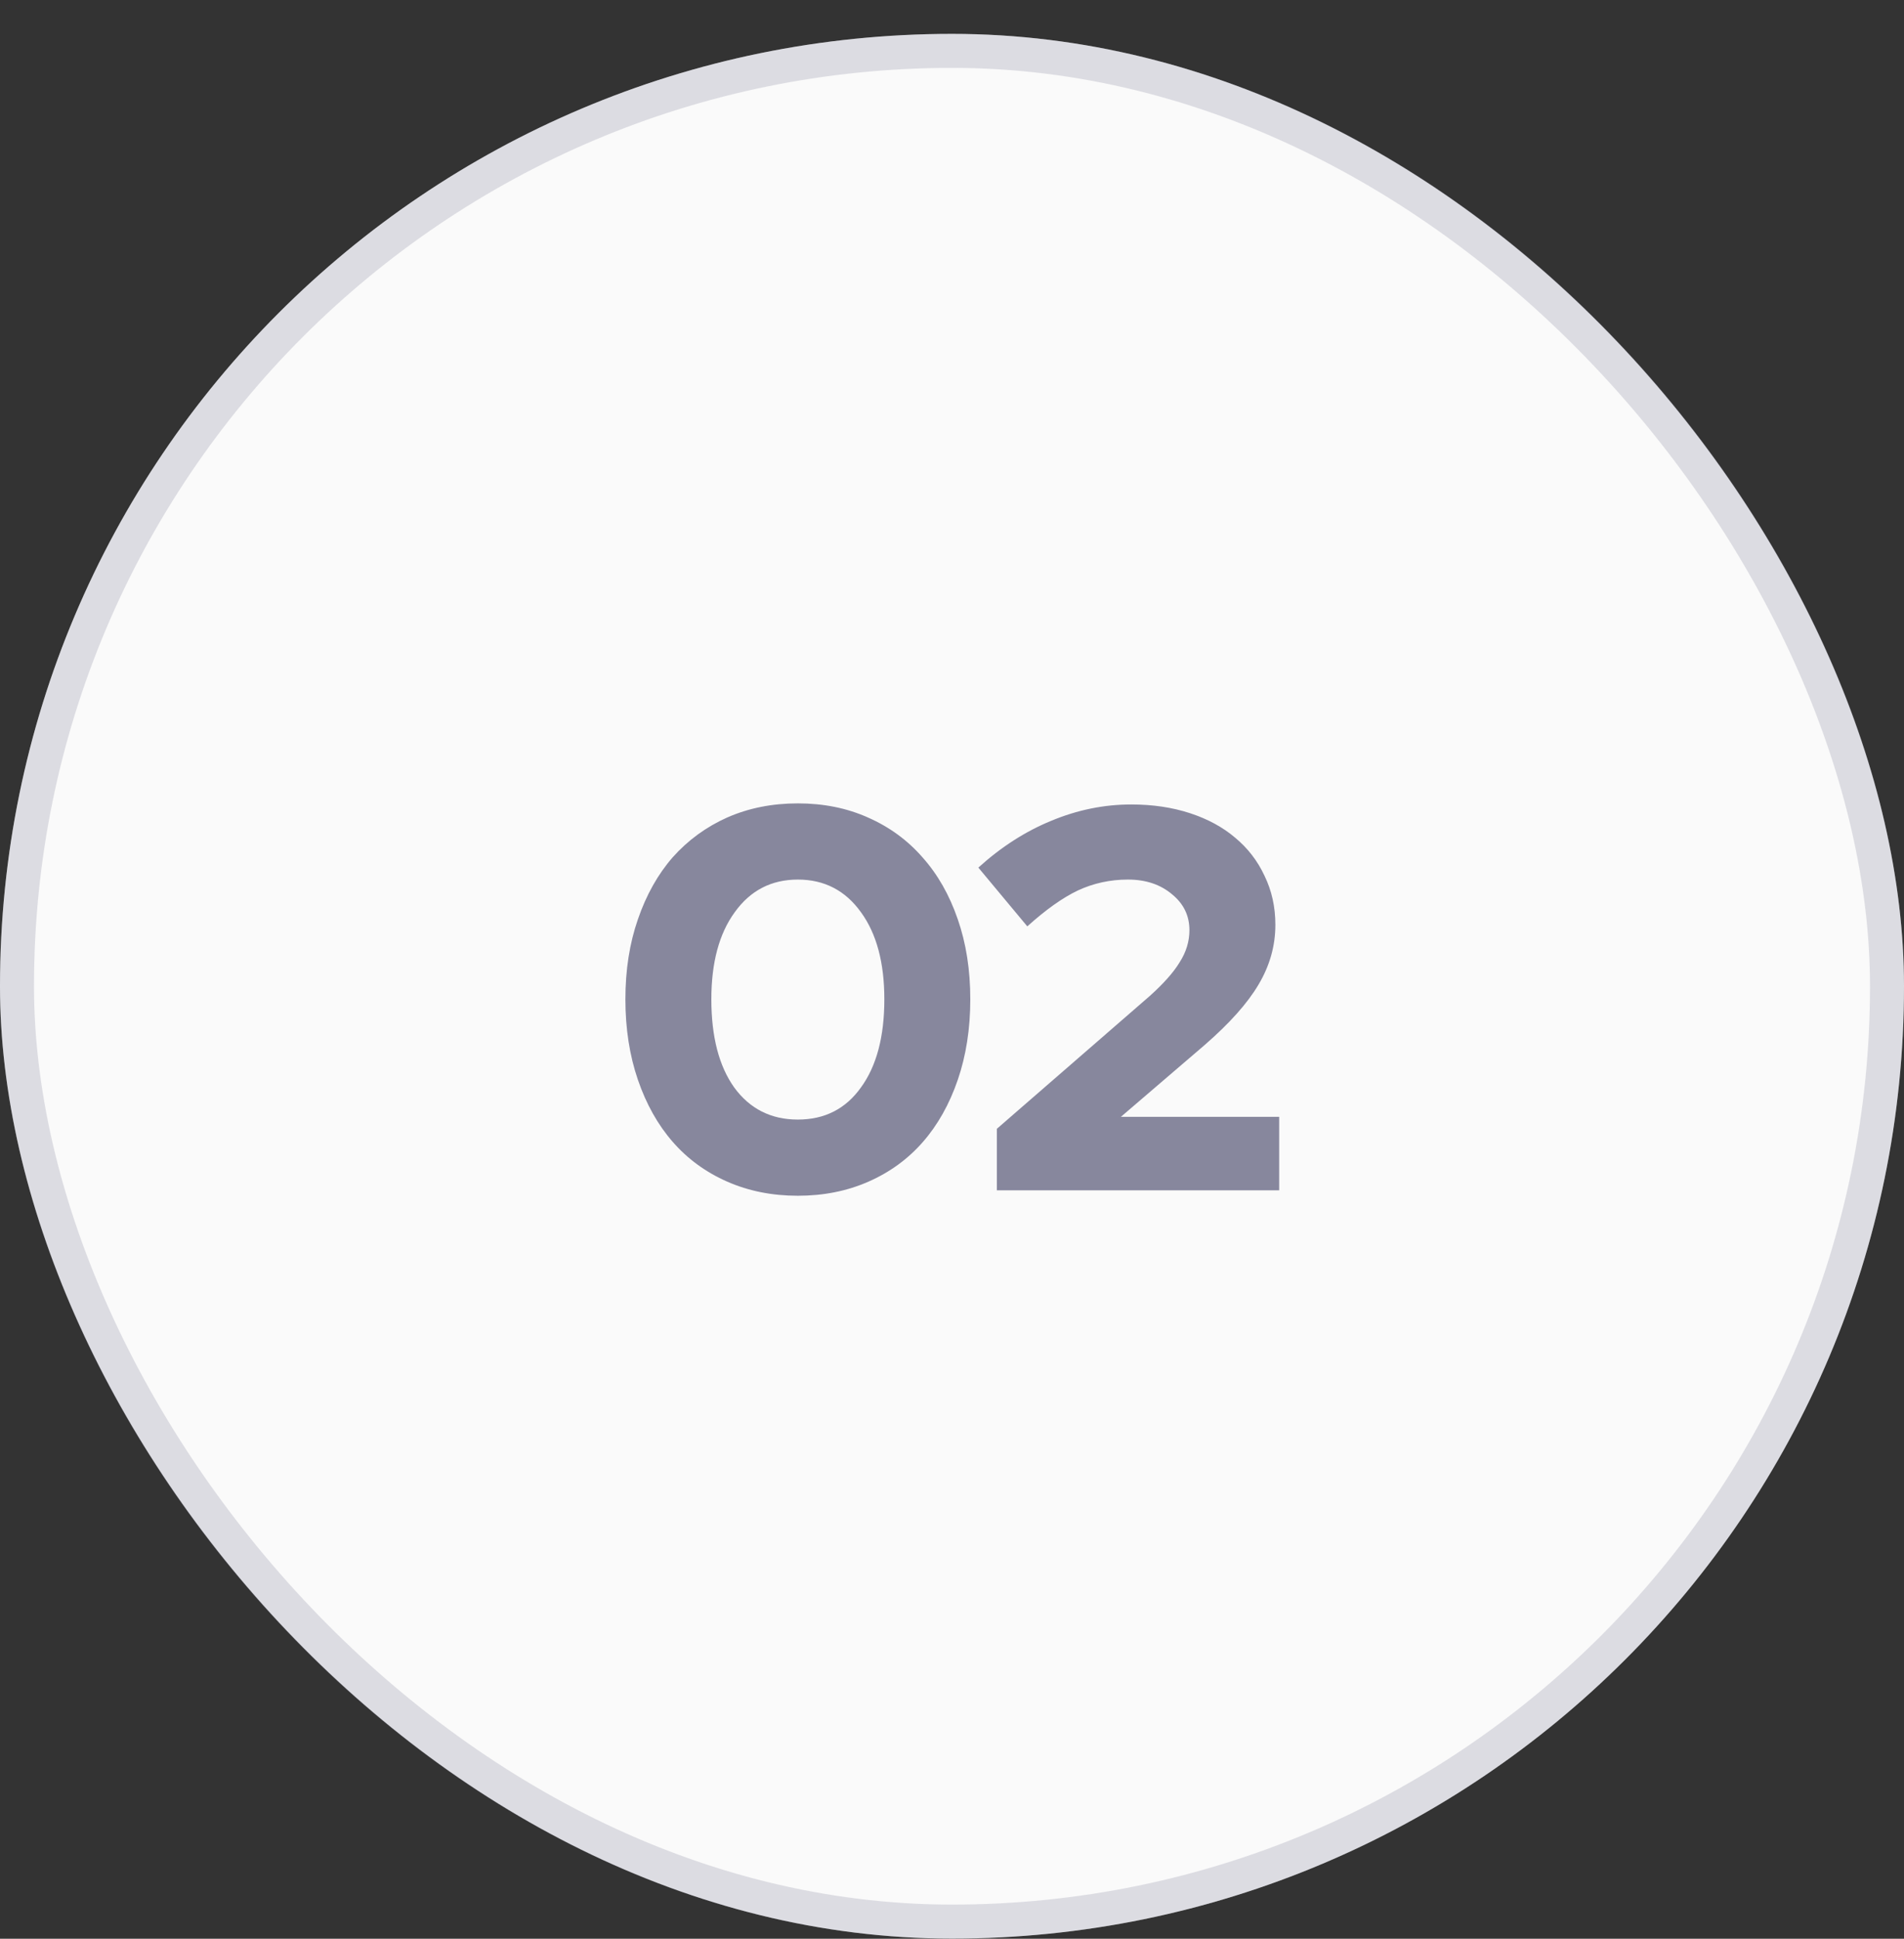 <svg width="56" height="57" viewBox="0 0 56 57" fill="none" xmlns="http://www.w3.org/2000/svg">
<rect x="0" y="0" width="56" height="57" fill="#333333" stroke="none"/>
<g clip-path="url(#clip0_0_325)">
<rect y="0.996" width="56" height="56" rx="28" fill="#FAFAFA"/>
<rect x="0.5" y="1.496" width="55" height="55" rx="27.5" stroke="#87879D" stroke-opacity="0.25"/>
<path d="M23.466 35.156C22.709 35.156 22.015 35.017 21.386 34.74C20.757 34.463 20.223 34.073 19.786 33.572C19.349 33.071 19.007 32.463 18.762 31.748C18.517 31.033 18.394 30.244 18.394 29.38C18.394 28.516 18.517 27.732 18.762 27.028C19.007 26.313 19.349 25.705 19.786 25.204C20.234 24.703 20.767 24.313 21.386 24.036C22.015 23.759 22.709 23.62 23.466 23.62C24.223 23.62 24.911 23.759 25.53 24.036C26.159 24.313 26.693 24.703 27.13 25.204C27.578 25.705 27.925 26.313 28.17 27.028C28.415 27.732 28.538 28.516 28.538 29.38C28.538 30.244 28.415 31.033 28.17 31.748C27.925 32.463 27.583 33.071 27.146 33.572C26.709 34.073 26.175 34.463 25.546 34.74C24.917 35.017 24.223 35.156 23.466 35.156ZM23.466 32.916C24.255 32.916 24.874 32.601 25.322 31.972C25.781 31.343 26.01 30.479 26.01 29.38C26.01 28.303 25.781 27.449 25.322 26.82C24.863 26.18 24.245 25.86 23.466 25.86C22.687 25.86 22.069 26.18 21.61 26.82C21.151 27.449 20.922 28.303 20.922 29.38C20.922 30.479 21.146 31.343 21.594 31.972C22.053 32.601 22.677 32.916 23.466 32.916ZM29.319 34.996V33.188L33.815 29.284C34.22 28.921 34.514 28.591 34.695 28.292C34.887 27.993 34.983 27.679 34.983 27.348C34.983 26.921 34.812 26.569 34.471 26.292C34.13 26.004 33.698 25.86 33.175 25.86C32.652 25.86 32.162 25.967 31.703 26.18C31.255 26.393 30.759 26.745 30.215 27.236L28.775 25.508C29.447 24.9 30.162 24.441 30.919 24.132C31.687 23.812 32.471 23.652 33.271 23.652C33.9 23.652 34.476 23.737 34.999 23.908C35.522 24.079 35.964 24.319 36.327 24.628C36.7 24.937 36.988 25.311 37.191 25.748C37.404 26.185 37.511 26.665 37.511 27.188C37.511 27.807 37.346 28.393 37.015 28.948C36.695 29.492 36.167 30.084 35.431 30.724L32.967 32.836H37.623V34.996H29.319Z" fill="#87879D"/>
</g>
<defs>
<clipPath id="clip0_0_325">
<rect width="56" height="56" fill="white" transform="translate(0 0.996)"/>
</clipPath>
</defs>
</svg>
